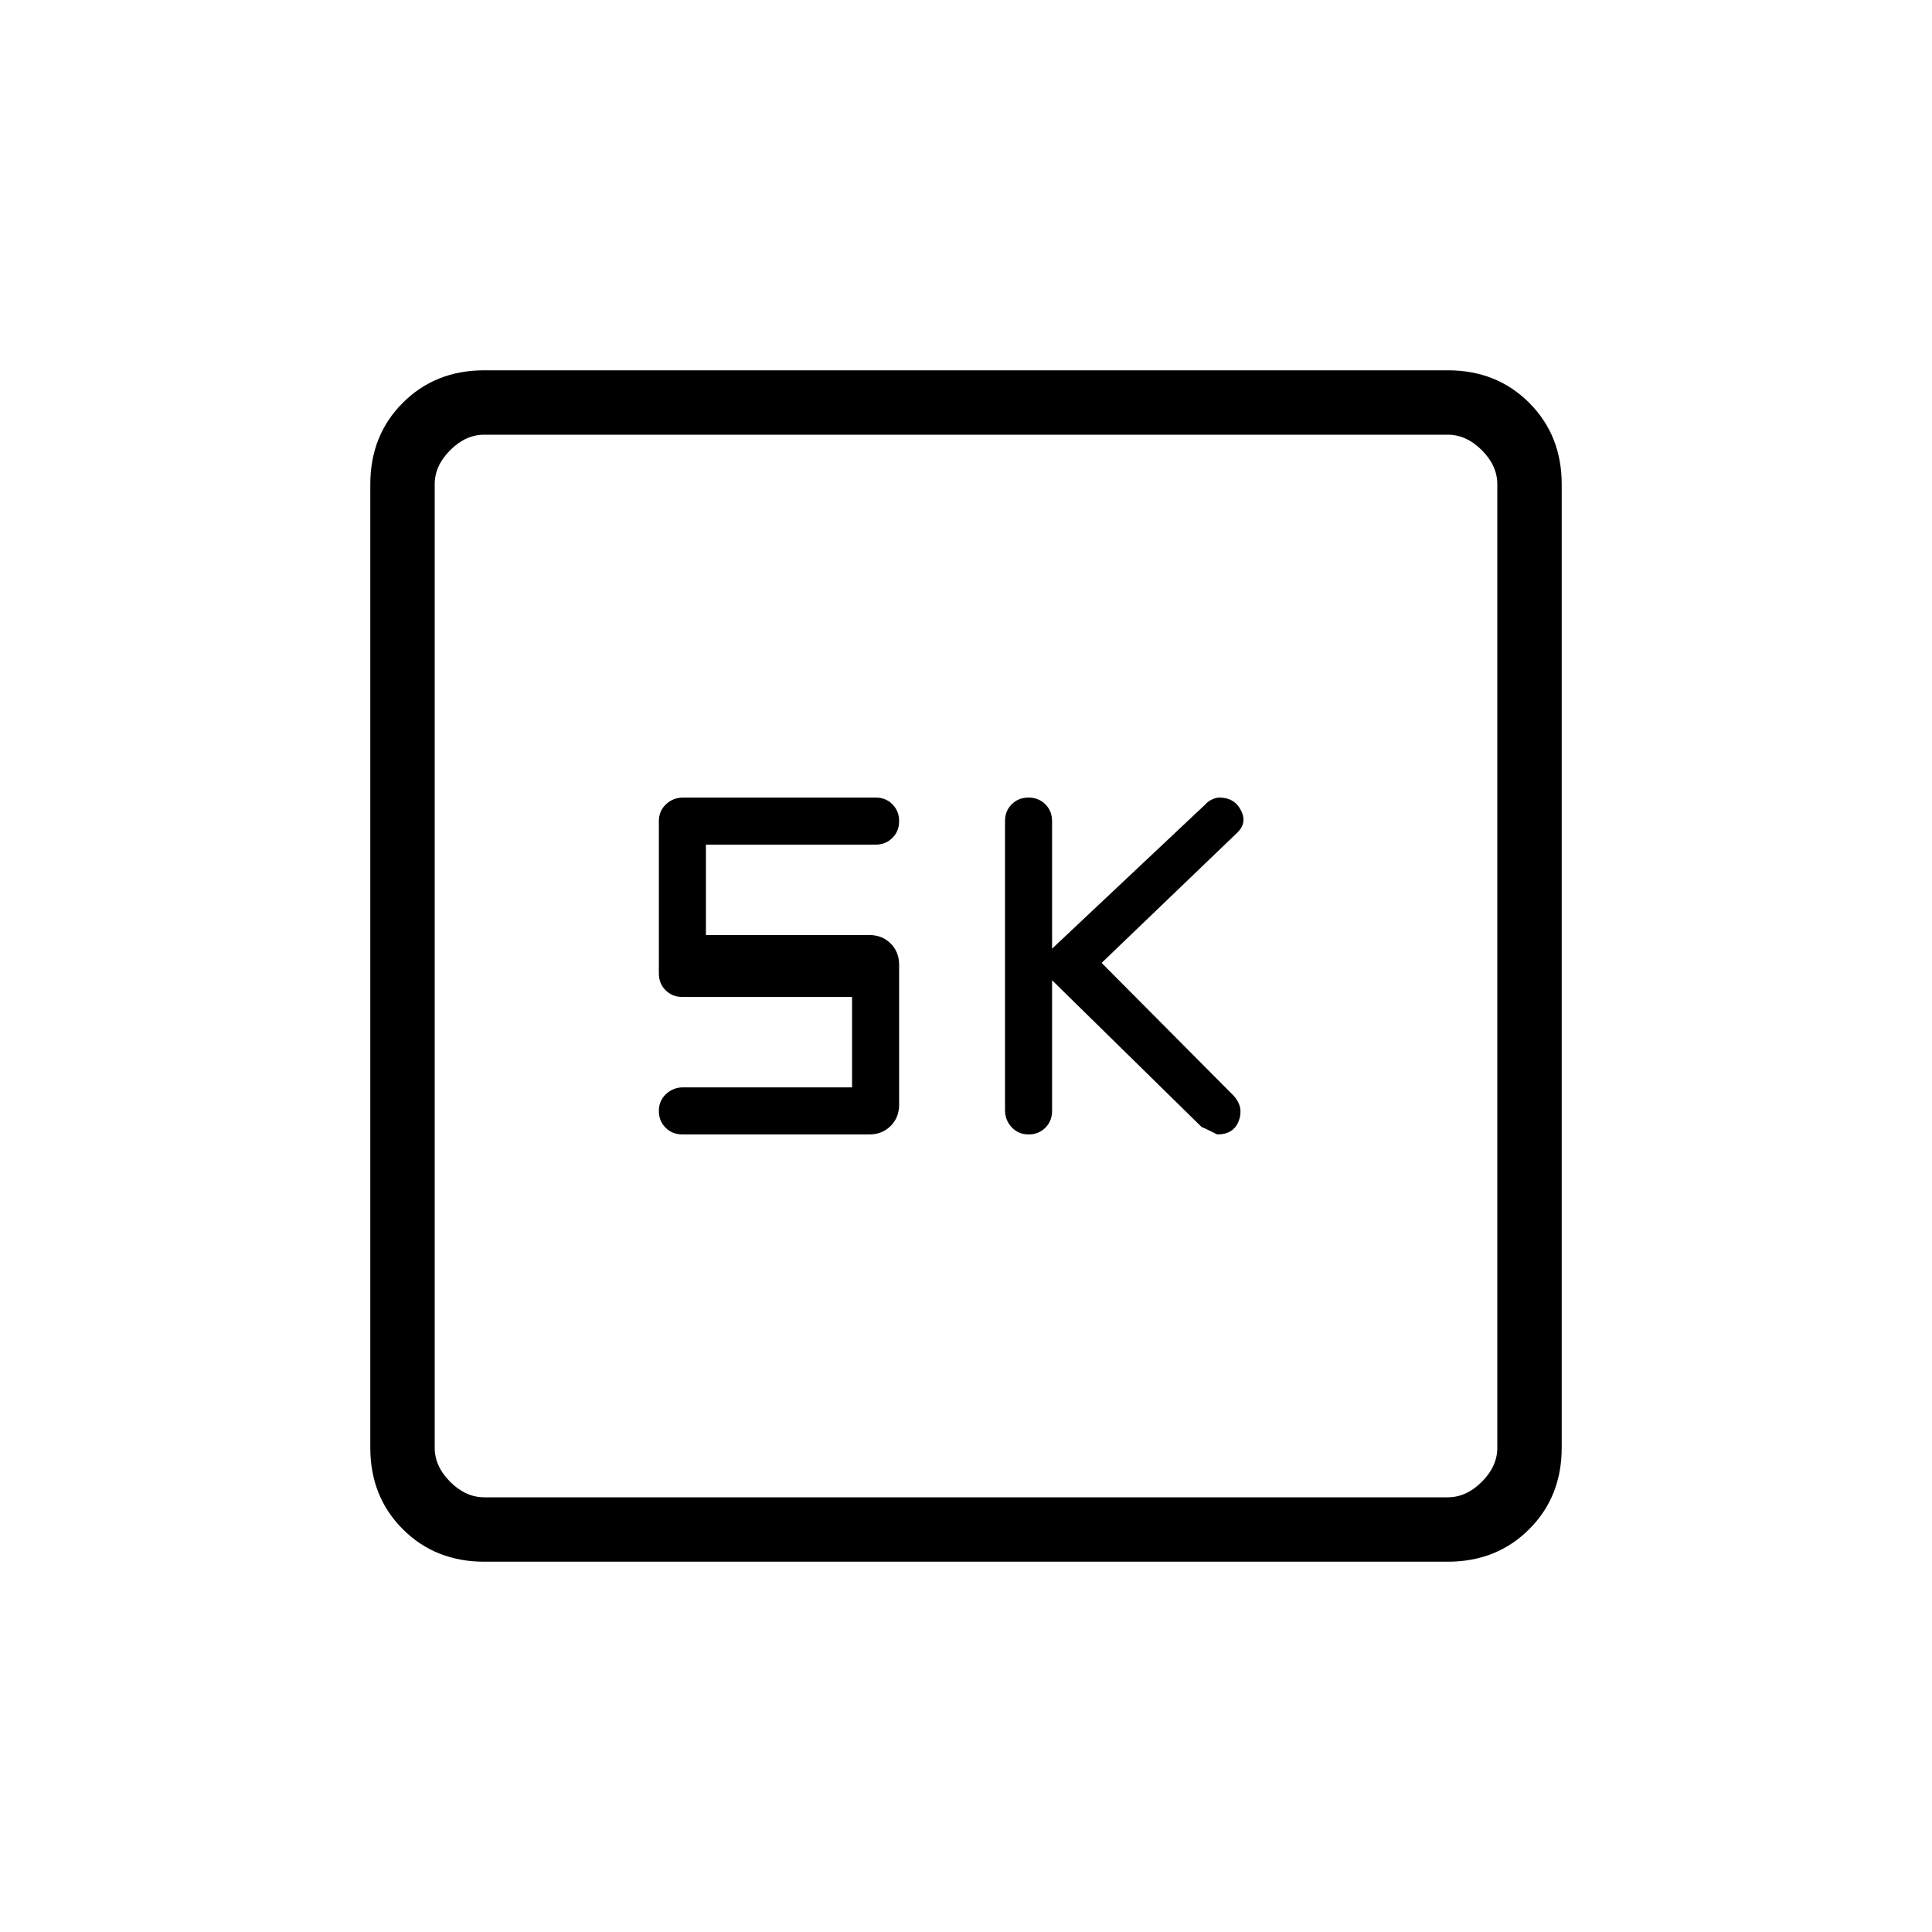<svg xmlns="http://www.w3.org/2000/svg" height="20" viewBox="0 -960 960 960" width="20"><path d="m522.769-472.923 74.385 73q1 .231 7.692 3.615 8.154 0 10.693-6.73 2.538-6.731-2.385-12.347l-65.769-66.153 67.538-64.847q4.923-4.846 1.647-11.077-3.276-6.23-10.647-6.23-1.632 0-3.635.916-2.004.916-3.596 2.699l-75.923 71.462V-552q0-5.015-3.338-8.354-3.339-3.338-8.354-3.338-5.015 0-8.354 3.323-3.338 3.323-3.338 8.315v143.677q0 4.992 3.338 8.531 3.339 3.538 8.354 3.538 5.015 0 8.354-3.338 3.338-3.339 3.338-8.354v-64.923Zm-99.384 53.231h-83.959q-4.965 0-8.503 3.338-3.538 3.339-3.538 8.354 0 5.015 3.338 8.354 3.338 3.338 8.354 3.338H432q6.354 0 10.562-4.207 4.207-4.208 4.207-10.562v-69.538q0-6.354-4.207-10.562-4.208-4.208-10.562-4.208h-81.231v-44.923h84.308q5.015 0 8.354-3.338 3.338-3.339 3.338-8.354 0-5.015-3.317-8.354-3.318-3.338-8.301-3.338h-95.706q-4.984 0-8.522 3.338-3.538 3.339-3.538 8.354v75.692q0 5.016 3.338 8.354 3.338 3.339 8.354 3.339h84.308v44.923ZM240.615-184q-24.315 0-40.465-16.15Q184-216.3 184-240.615v-478.77q0-24.315 16.15-40.465Q216.3-776 240.615-776h478.77q24.315 0 40.465 16.15Q776-743.7 776-719.385v478.77q0 24.315-16.15 40.465Q743.7-184 719.385-184h-478.77Zm0-32h478.77q9.23 0 16.923-7.692Q744-231.385 744-240.615v-478.77q0-9.23-7.692-16.923Q728.615-744 719.385-744h-478.77q-9.23 0-16.923 7.692Q216-728.615 216-719.385v478.77q0 9.23 7.692 16.923Q231.385-216 240.615-216ZM216-744v528-528Z"/></svg>